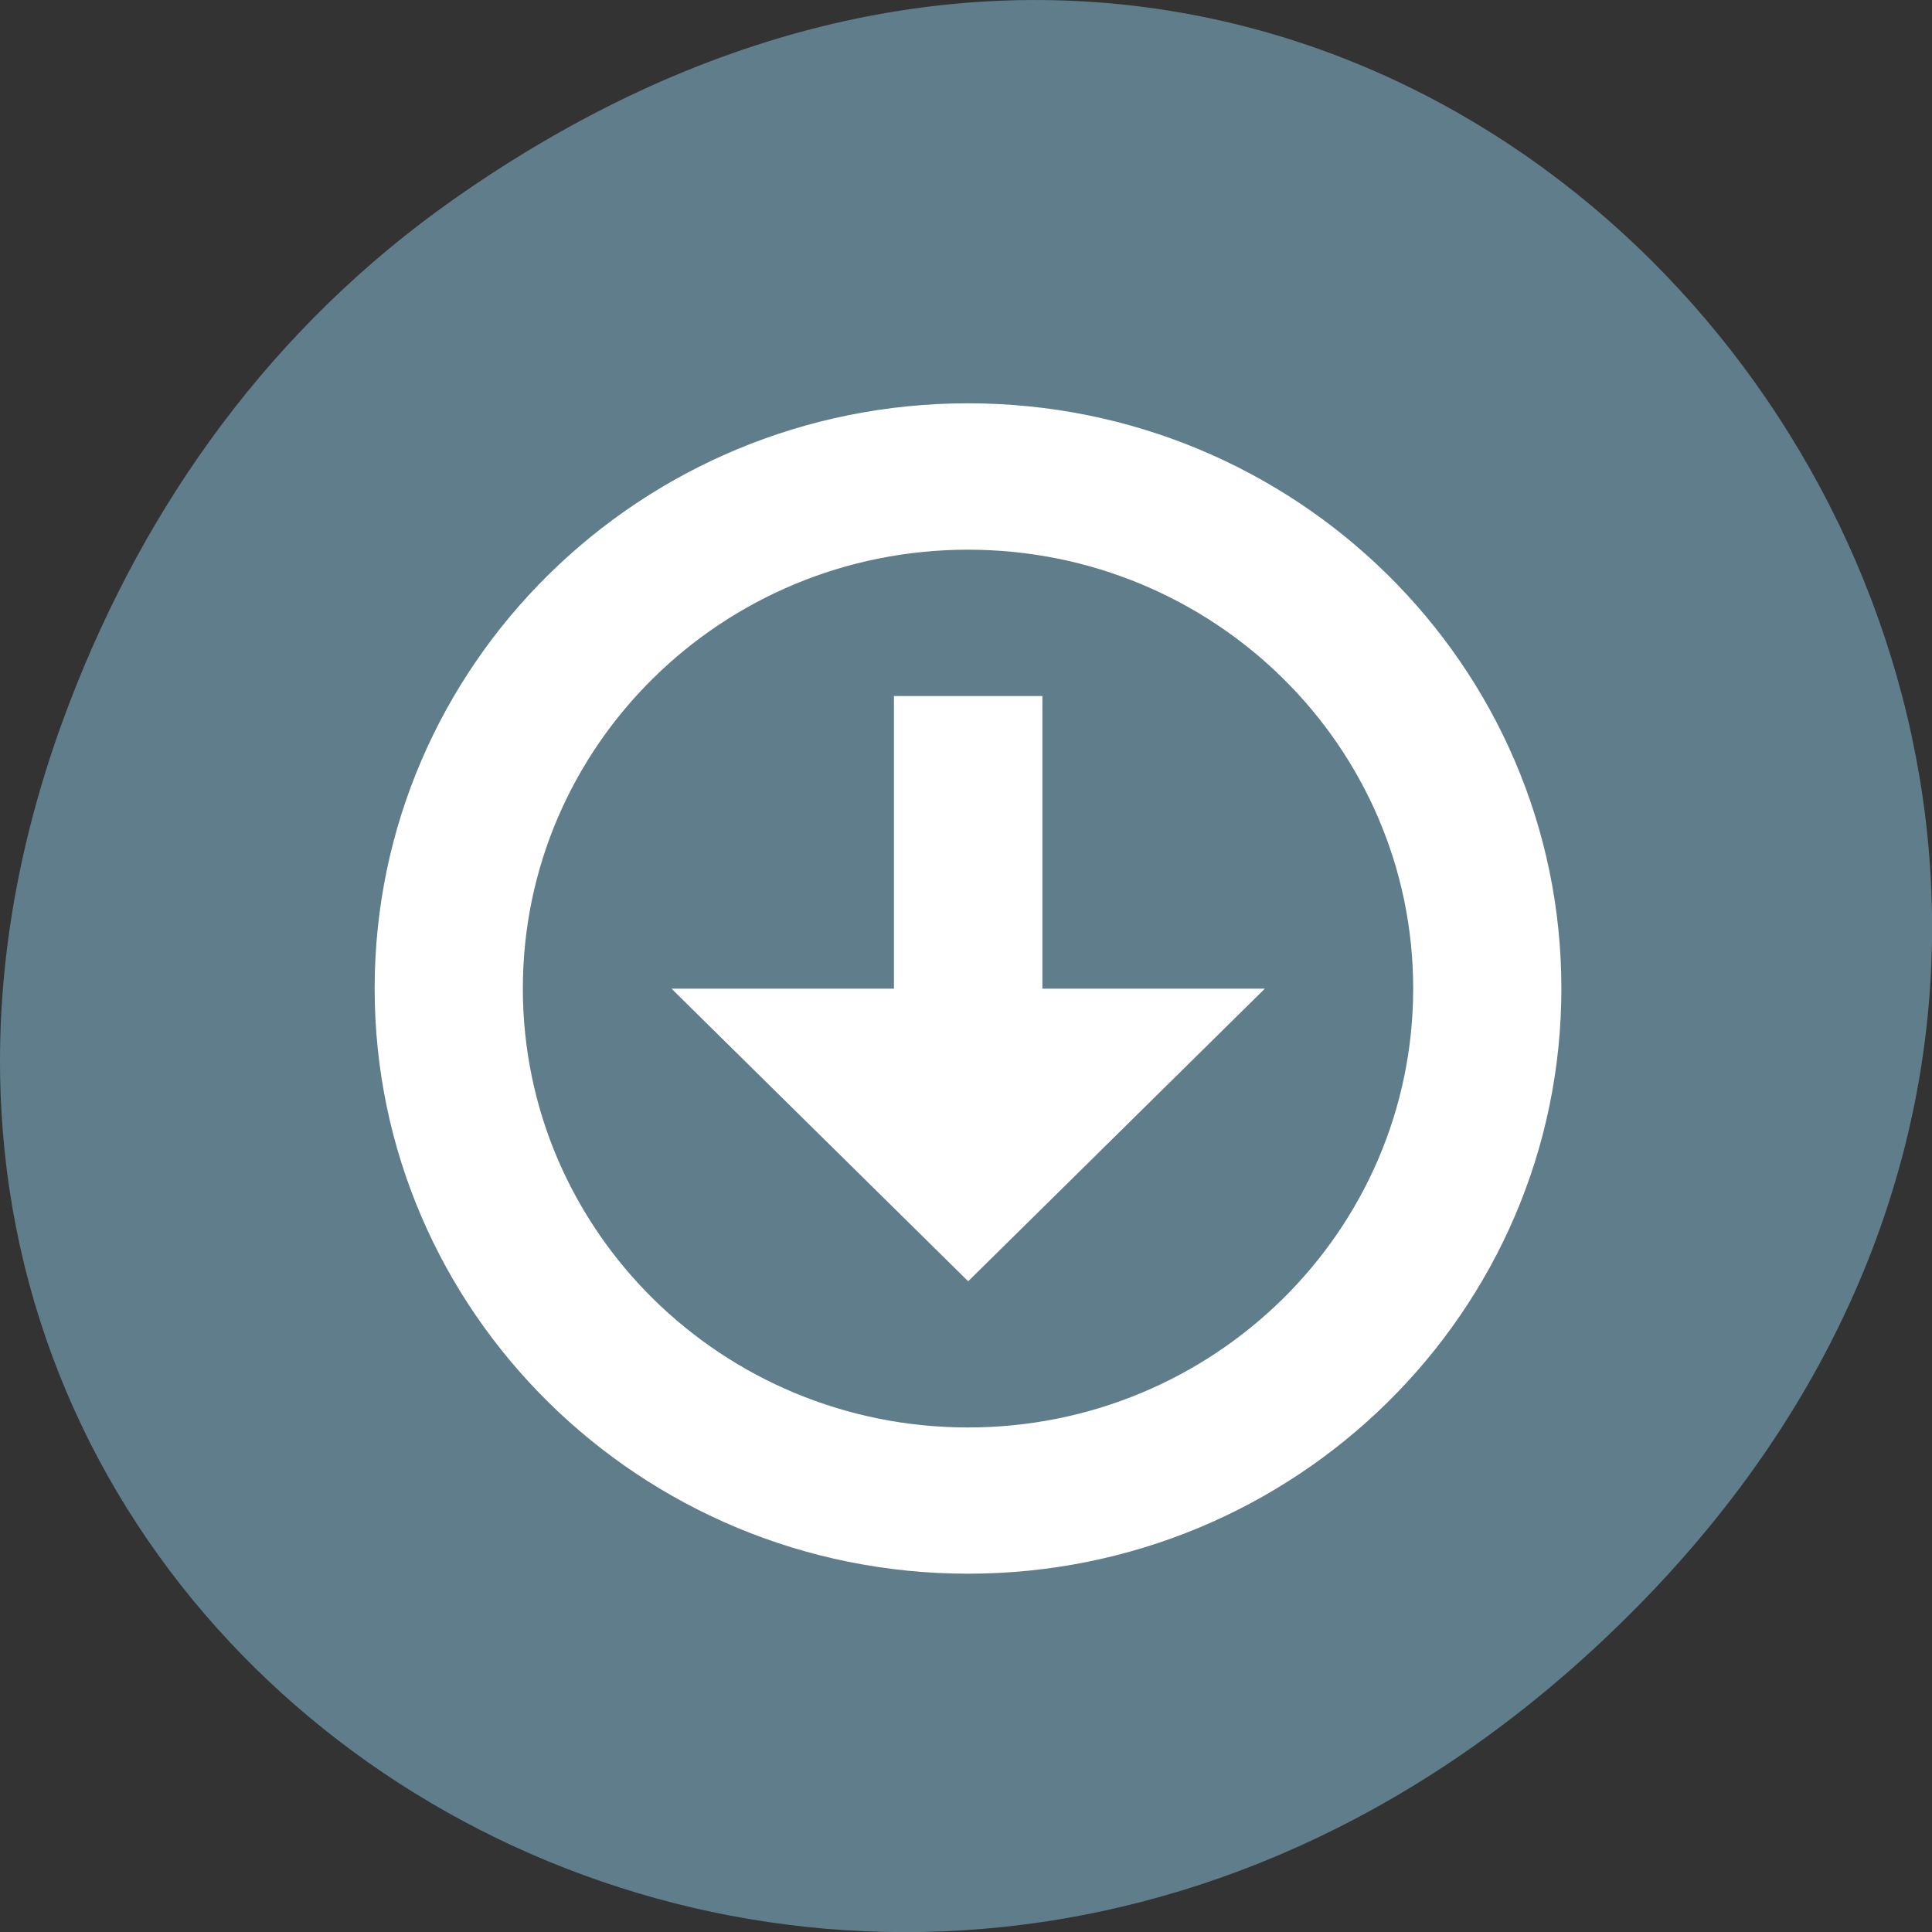 <svg xmlns="http://www.w3.org/2000/svg" viewBox="0 0 48 48"><rect x="0" y="0" width="48" height="48" fill="#333333" stroke="none"/><path d="m 11.281 4.945 c 24.551 -17.258 49.43 14.617 29.422 34.949 c -18.848 19.16 -48.13 1.398 -38.973 -22.441 c 1.906 -4.973 5.04 -9.34 9.551 -12.508" fill="#607d8b"/><g fill="#fff"><path d="m 24.05 10.02 c -8.141 0 -14.742 6.512 -14.742 14.539 c 0 8.03 6.602 14.539 14.742 14.539 c 8.141 0 14.742 -6.508 14.742 -14.539 c 0 -8.03 -6.602 -14.539 -14.742 -14.539 m 0 3.637 c 6.105 0 11.06 4.879 11.06 10.902 c 0 6.02 -4.953 10.906 -11.06 10.906 c -6.109 0 -11.06 -4.883 -11.06 -10.906 c 0 -6.02 4.949 -10.902 11.06 -10.902"/><path d="m 22.21 17.293 v 7.27 h -5.527 l 7.371 7.27 l 7.371 -7.27 h -5.527 v -7.27"/></g></svg>